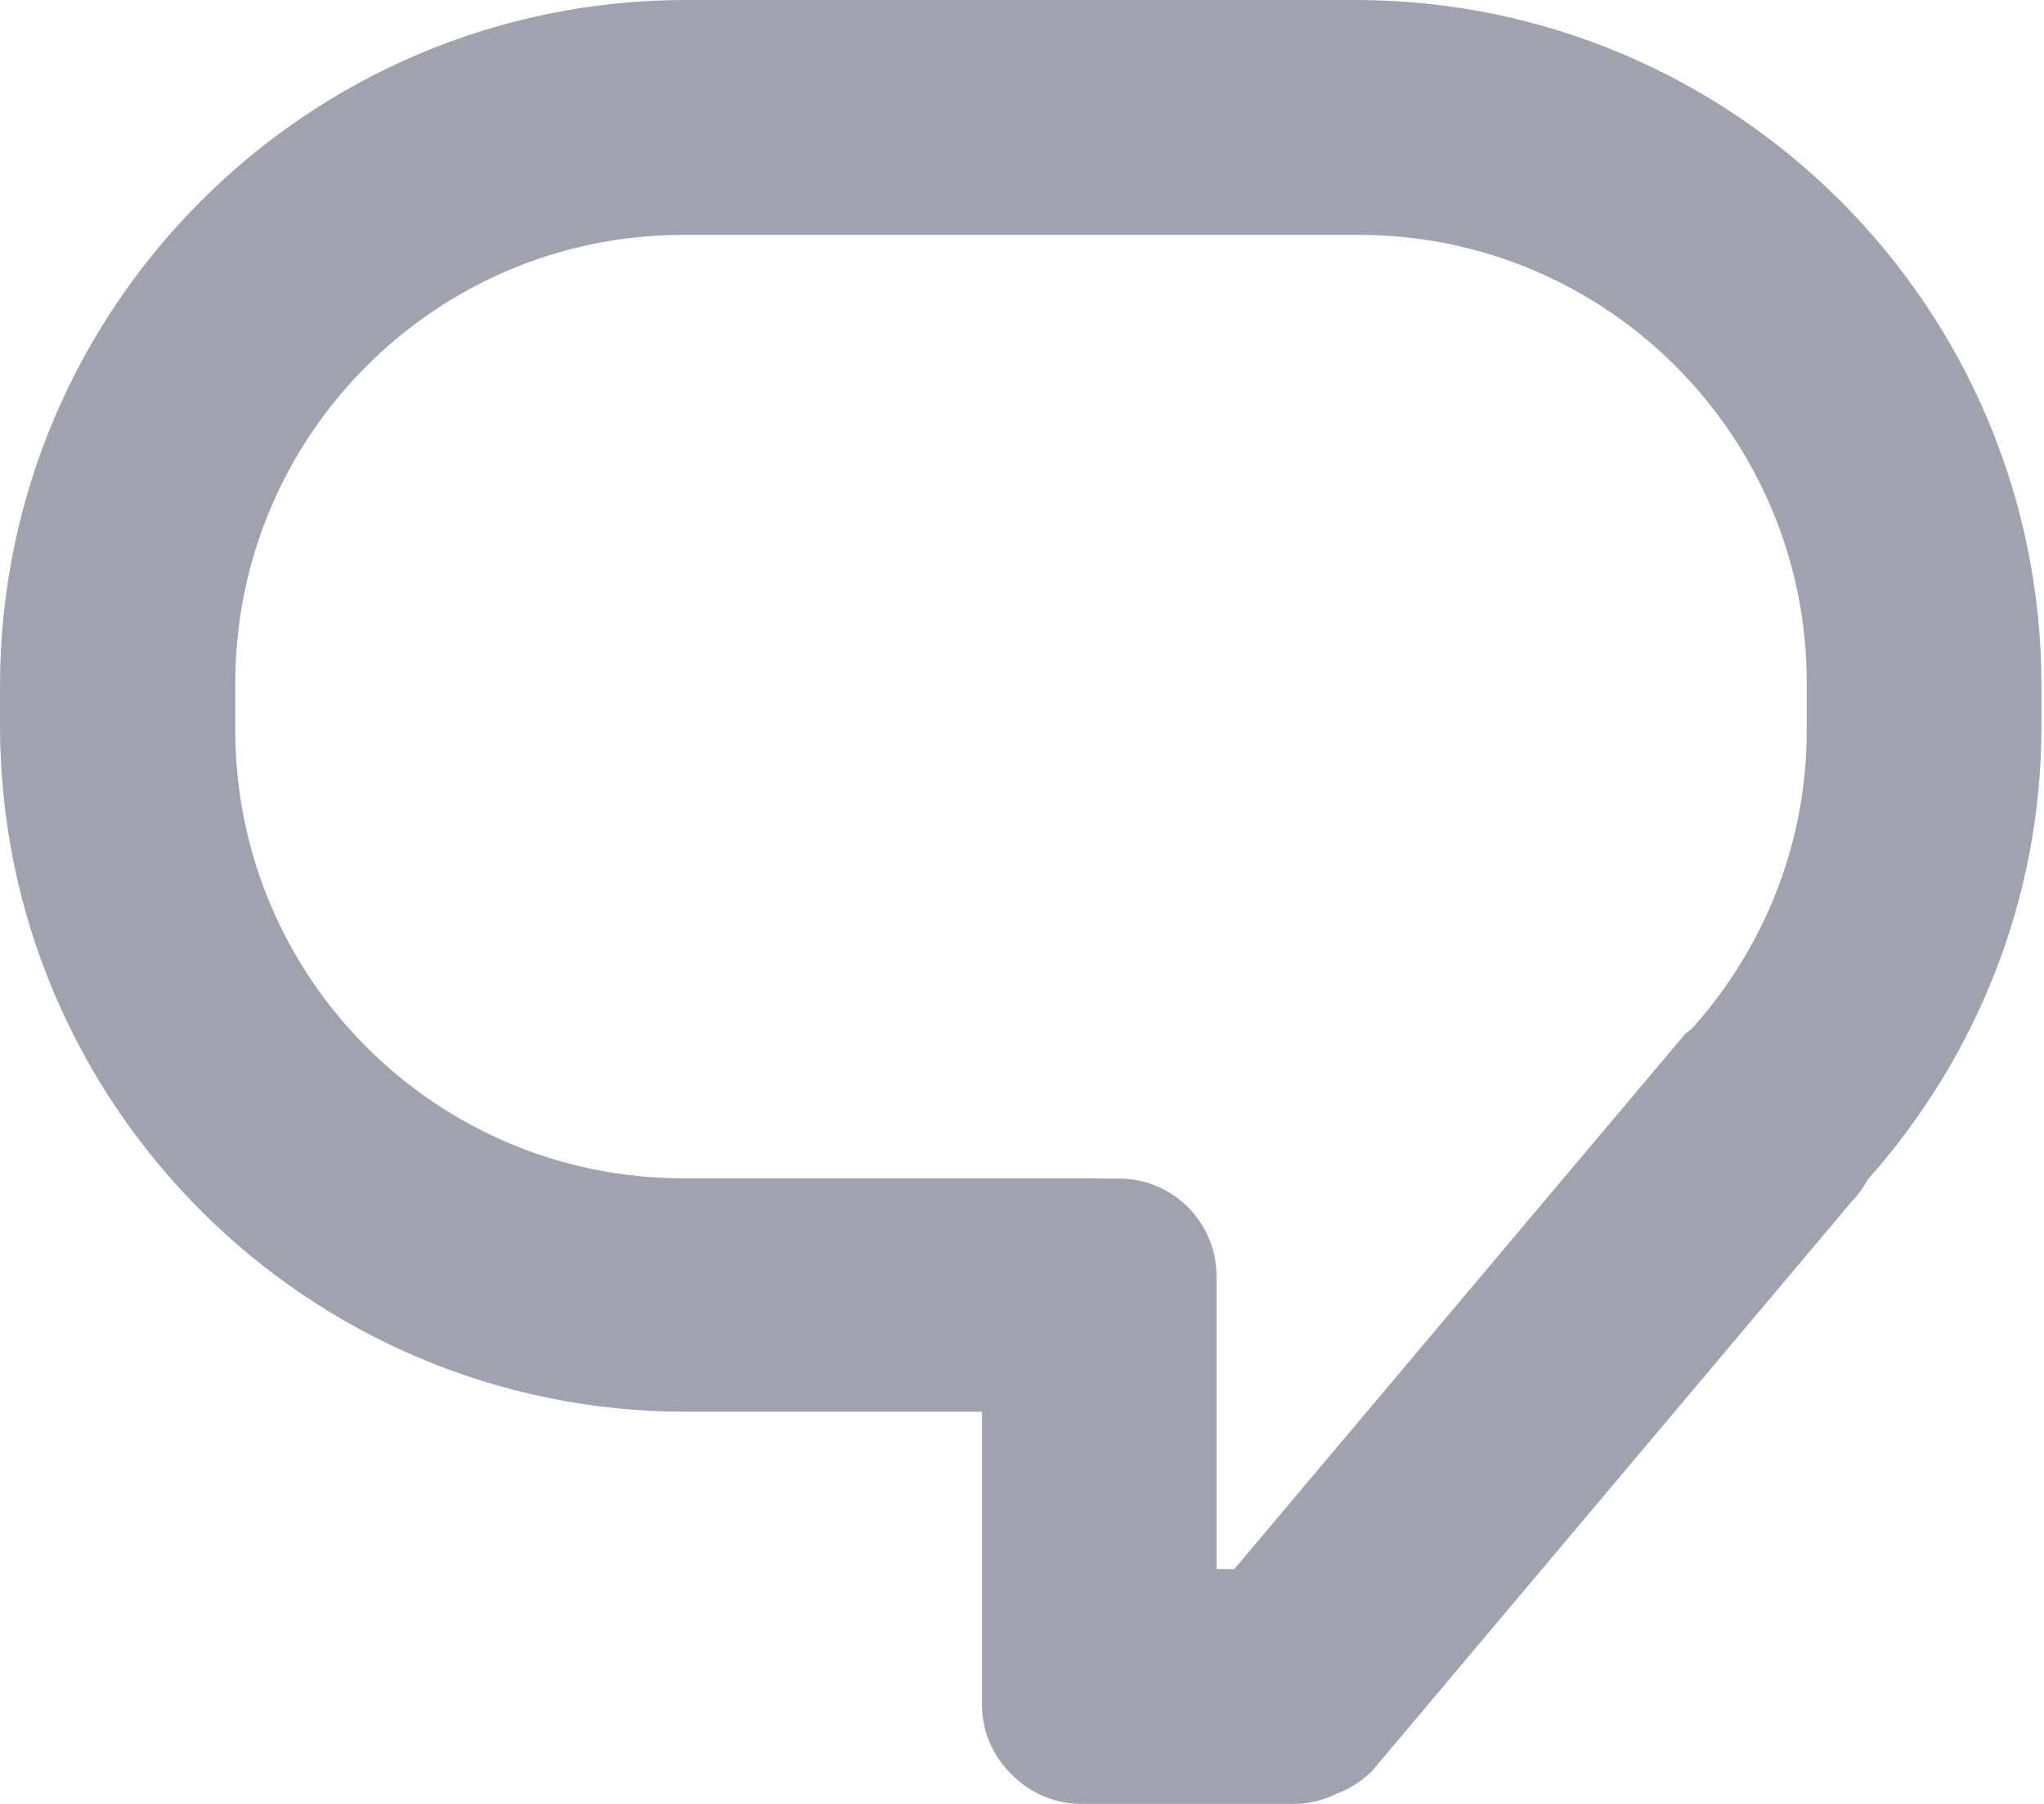 <svg width="17" height="15" viewBox="0 0 17 15" fill="none" xmlns="http://www.w3.org/2000/svg">
<path fill-rule="evenodd" clip-rule="evenodd" d="M15.533 9.81C15.497 9.875 15.454 9.938 15.399 9.993L11.41 14.728C11.326 14.811 11.229 14.872 11.125 14.912C11.016 14.966 10.894 15 10.764 15H8.994C8.766 15 8.56 14.905 8.413 14.754C8.261 14.606 8.167 14.401 8.167 14.173V11.739H5.706C2.555 11.739 0 9.184 0 6.033V5.706C0 2.555 2.555 0 5.706 0H11.272C14.424 0 16.979 2.555 16.979 5.706V6.033C16.979 7.485 16.428 8.804 15.533 9.81ZM15.027 5.679C15.027 3.621 13.359 1.953 11.301 1.953H5.683C3.625 1.953 1.957 3.621 1.957 5.679V6.072C1.957 8.13 3.625 9.798 5.683 9.798H9.133L9.134 9.8H9.306C9.755 9.8 10.118 10.164 10.118 10.613V13.048H10.265L14.01 8.604C14.03 8.584 14.052 8.569 14.074 8.551C14.664 7.892 15.027 7.026 15.027 6.072V5.679H15.027Z" fill="#A0A2AF"/>
</svg>
